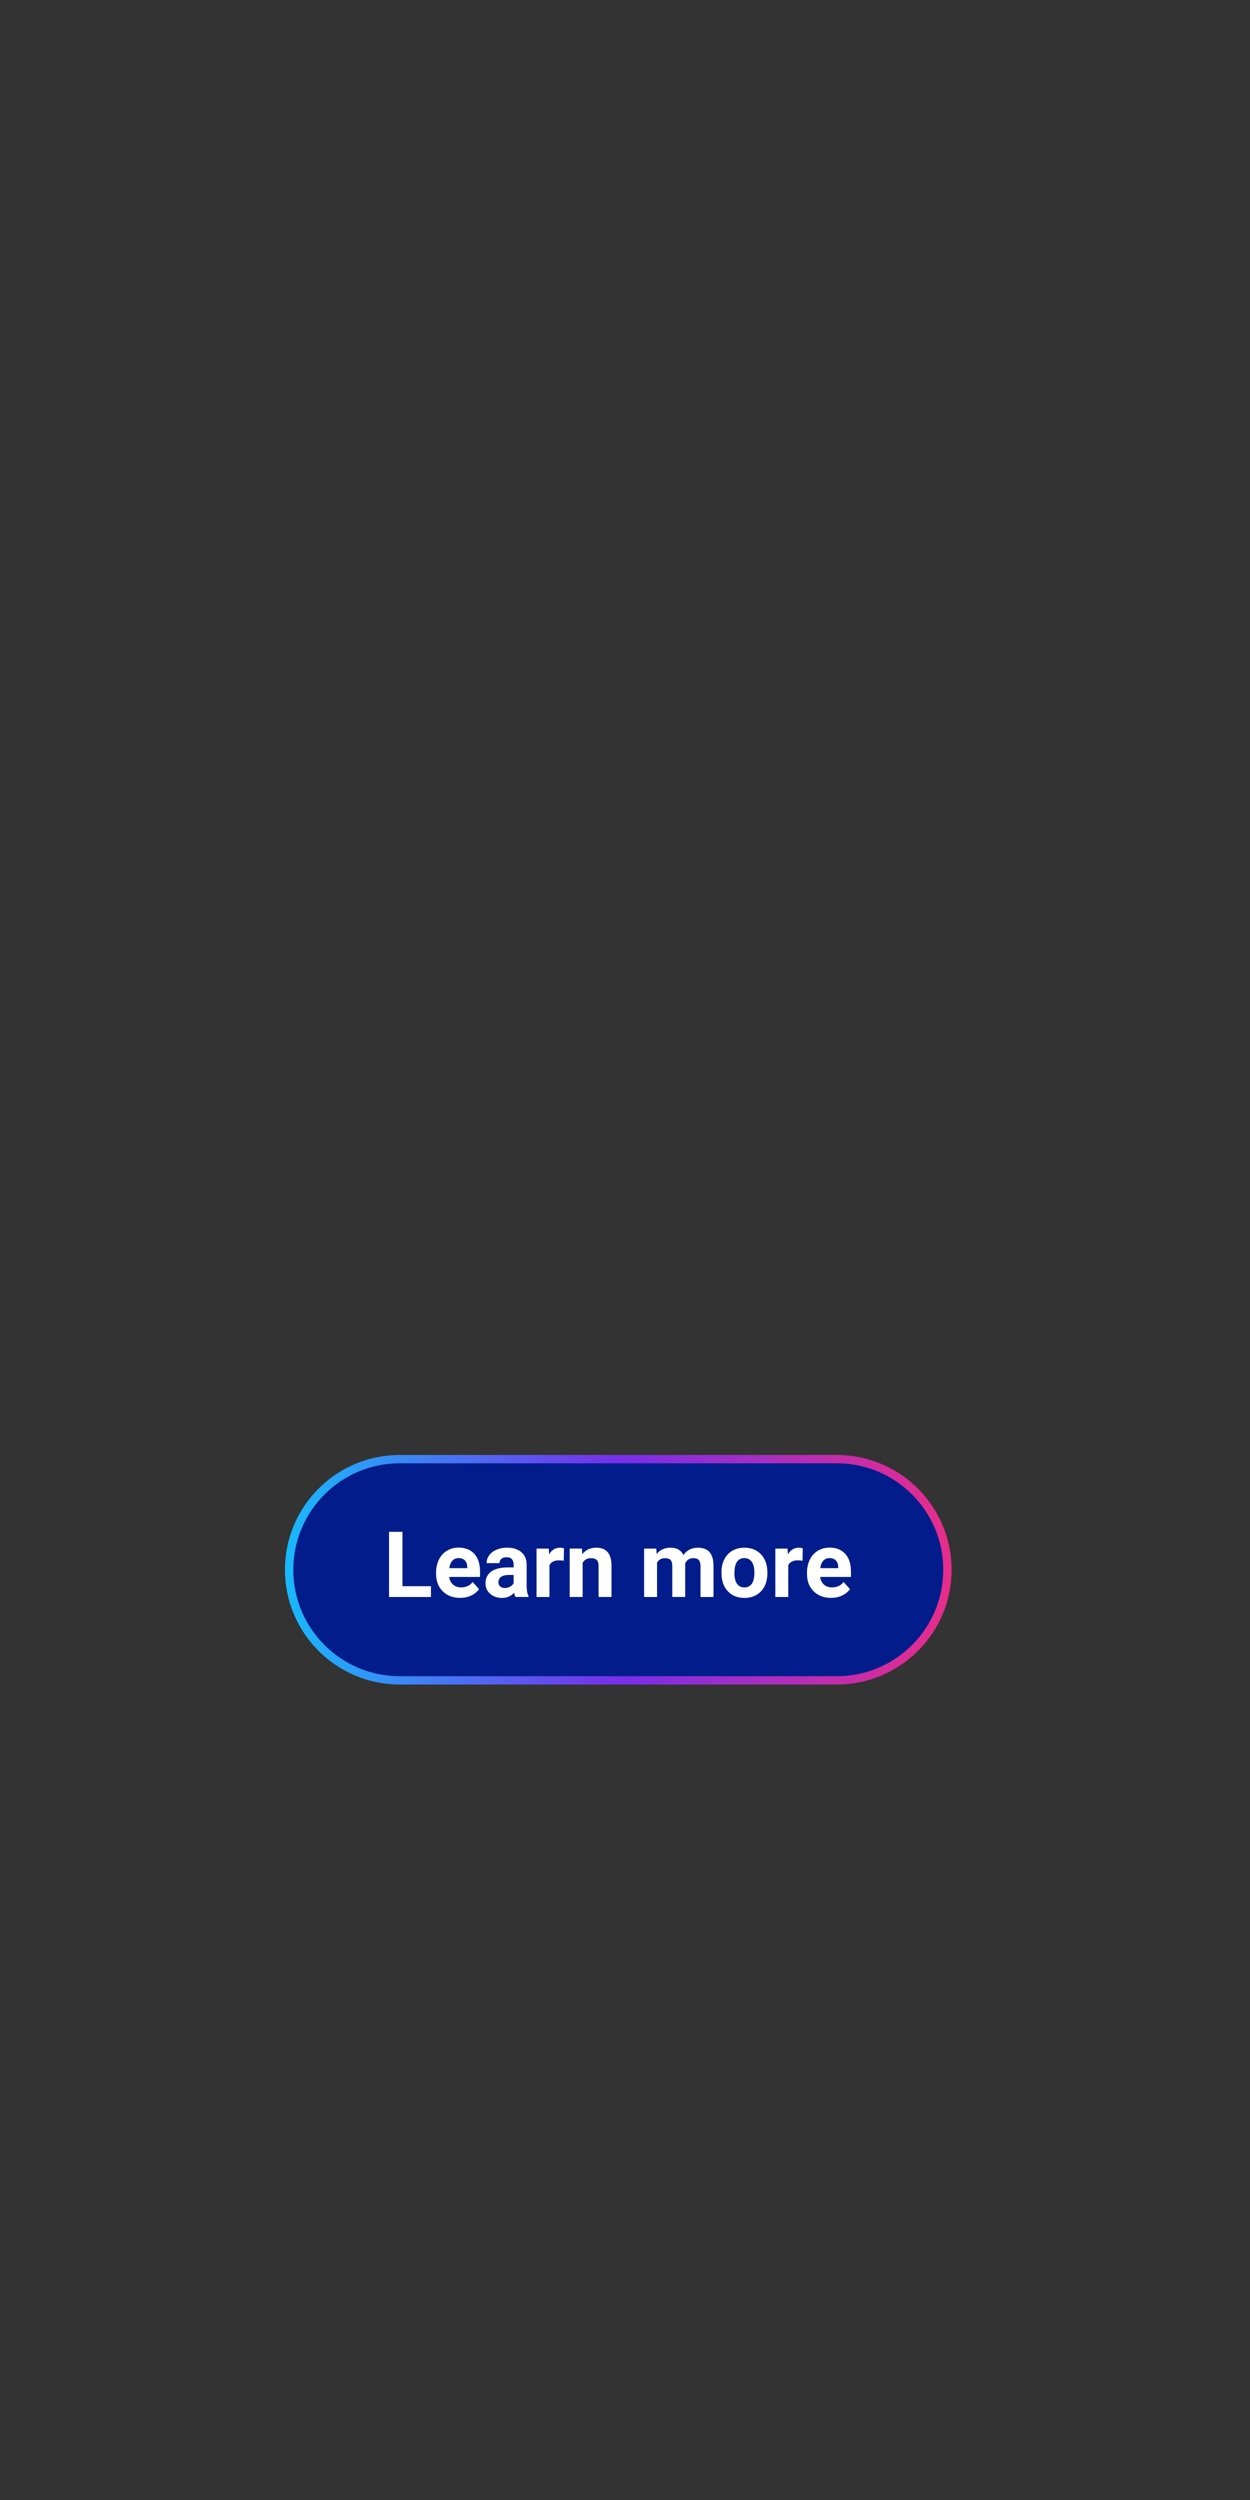 <svg id="Layer_1" xmlns="http://www.w3.org/2000/svg" viewBox="0 0 300 600"><rect x="0" y="0" width="300" height="600" fill="#333333" stroke="none"/><style>.st0{fill:#021d8b;stroke:url(#SVGID_1_);stroke-width:2;stroke-miterlimit:10}.st1{fill:#fff}</style><linearGradient id="SVGID_1_" gradientUnits="userSpaceOnUse" x1="68.394" y1="376.741" x2="228.379" y2="376.741"><stop offset="0" stop-color="#18b9fb"/><stop offset=".5" stop-color="#782eeb"/><stop offset="1" stop-color="#e82d8a"/></linearGradient><path class="st0" d="M200.83 403.29H95.94c-14.66 0-26.55-11.89-26.55-26.55s11.89-26.55 26.55-26.55h104.89c14.66 0 26.55 11.89 26.55 26.55s-11.89 26.55-26.55 26.55z"/><path class="st1" d="M96.59 380.69h6.84v2.59H93.37v-15.64h3.22v13.05zM110.43 383.49c-1.7 0-3.09-.52-4.16-1.57-1.07-1.05-1.61-2.44-1.61-4.18v-.3c0-1.17.23-2.21.68-3.13.45-.92 1.09-1.63 1.92-2.13.83-.5 1.77-.75 2.83-.75 1.59 0 2.84.5 3.75 1.5.91 1 1.37 2.42 1.37 4.26v1.27h-7.4c.1.76.4 1.37.91 1.83.51.46 1.14.69 1.92.69 1.2 0 2.13-.43 2.8-1.3l1.53 1.71c-.47.66-1.1 1.17-1.89 1.54-.8.38-1.69.56-2.65.56zm-.36-9.55c-.62 0-1.12.21-1.5.63-.38.42-.63 1.01-.74 1.79h4.32v-.25c-.01-.69-.2-1.22-.56-1.6s-.86-.57-1.52-.57zM123.71 383.28c-.14-.28-.25-.63-.31-1.04-.75.84-1.73 1.26-2.93 1.26-1.14 0-2.08-.33-2.83-.99-.75-.66-1.12-1.49-1.12-2.49 0-1.23.46-2.18 1.37-2.84.91-.66 2.23-.99 3.96-1h1.43v-.67c0-.54-.14-.97-.41-1.29-.28-.32-.71-.48-1.31-.48-.52 0-.93.12-1.23.38-.3.25-.45.59-.45 1.03h-3.1c0-.67.21-1.3.62-1.87s1-1.02 1.76-1.35c.76-.33 1.61-.49 2.56-.49 1.43 0 2.57.36 3.41 1.08.84.72 1.26 1.73 1.26 3.03v5.04c.01 1.1.16 1.94.46 2.5v.18h-3.14zm-2.57-2.16c.46 0 .88-.1 1.27-.31s.67-.48.86-.82v-2h-1.16c-1.55 0-2.38.54-2.48 1.61l-.01.18c0 .39.14.71.41.96s.64.38 1.11.38zM135.3 374.57c-.42-.06-.79-.09-1.12-.09-1.17 0-1.94.4-2.31 1.19v7.61h-3.1v-11.62h2.93l.09 1.39c.62-1.07 1.49-1.6 2.59-1.6.34 0 .67.05.97.14l-.05 2.98zM139.65 371.66l.1 1.34c.83-1.04 1.94-1.56 3.34-1.56 1.23 0 2.15.36 2.75 1.08s.91 1.8.92 3.24v7.51h-3.1v-7.43c0-.66-.14-1.14-.43-1.43-.29-.3-.76-.45-1.43-.45-.87 0-1.53.37-1.97 1.12v8.2h-3.1v-11.62h2.92zM157.5 371.66l.1 1.3c.82-1.01 1.94-1.51 3.34-1.51 1.5 0 2.52.59 3.08 1.77.82-1.18 1.98-1.77 3.49-1.77 1.26 0 2.2.37 2.81 1.1.62.73.92 1.84.92 3.31v7.42h-3.12v-7.41c0-.66-.13-1.14-.39-1.45-.26-.3-.71-.46-1.36-.46-.93 0-1.58.44-1.93 1.33l.01 7.98h-3.1v-7.4c0-.67-.13-1.16-.4-1.46s-.72-.45-1.35-.45c-.88 0-1.52.37-1.91 1.1v8.22h-3.1v-11.62h2.91zM173.15 377.36c0-1.15.22-2.18.67-3.08s1.08-1.6 1.92-2.09c.83-.49 1.8-.74 2.91-.74 1.57 0 2.85.48 3.84 1.44.99.96 1.54 2.26 1.66 3.91l.02.79c0 1.78-.5 3.21-1.49 4.29-1 1.08-2.33 1.62-4.01 1.62s-3.01-.54-4.01-1.61-1.5-2.54-1.5-4.38v-.15zm3.11.22c0 1.1.21 1.95.62 2.53.42.58 1.01.88 1.78.88.75 0 1.34-.29 1.76-.87s.63-1.5.63-2.77c0-1.08-.21-1.92-.63-2.52-.42-.59-1.02-.89-1.78-.89s-1.35.3-1.76.89-.62 1.51-.62 2.75zM192.61 374.57c-.42-.06-.79-.09-1.12-.09-1.17 0-1.94.4-2.31 1.19v7.61h-3.1v-11.62h2.93l.09 1.39c.62-1.07 1.49-1.6 2.59-1.6.34 0 .67.05.97.14l-.05 2.98zM199.45 383.49c-1.7 0-3.09-.52-4.16-1.57-1.07-1.05-1.61-2.44-1.61-4.18v-.3c0-1.17.23-2.21.68-3.13.45-.92 1.09-1.63 1.92-2.13.83-.5 1.77-.75 2.83-.75 1.59 0 2.84.5 3.75 1.5.91 1 1.37 2.42 1.37 4.26v1.27h-7.4c.1.76.4 1.37.91 1.83.51.46 1.14.69 1.92.69 1.2 0 2.13-.43 2.8-1.3l1.53 1.71c-.47.66-1.1 1.17-1.89 1.54-.8.38-1.68.56-2.65.56zm-.36-9.55c-.62 0-1.12.21-1.5.63-.38.42-.63 1.01-.74 1.79h4.32v-.25c-.01-.69-.2-1.22-.56-1.6s-.86-.57-1.52-.57z"/></svg>
